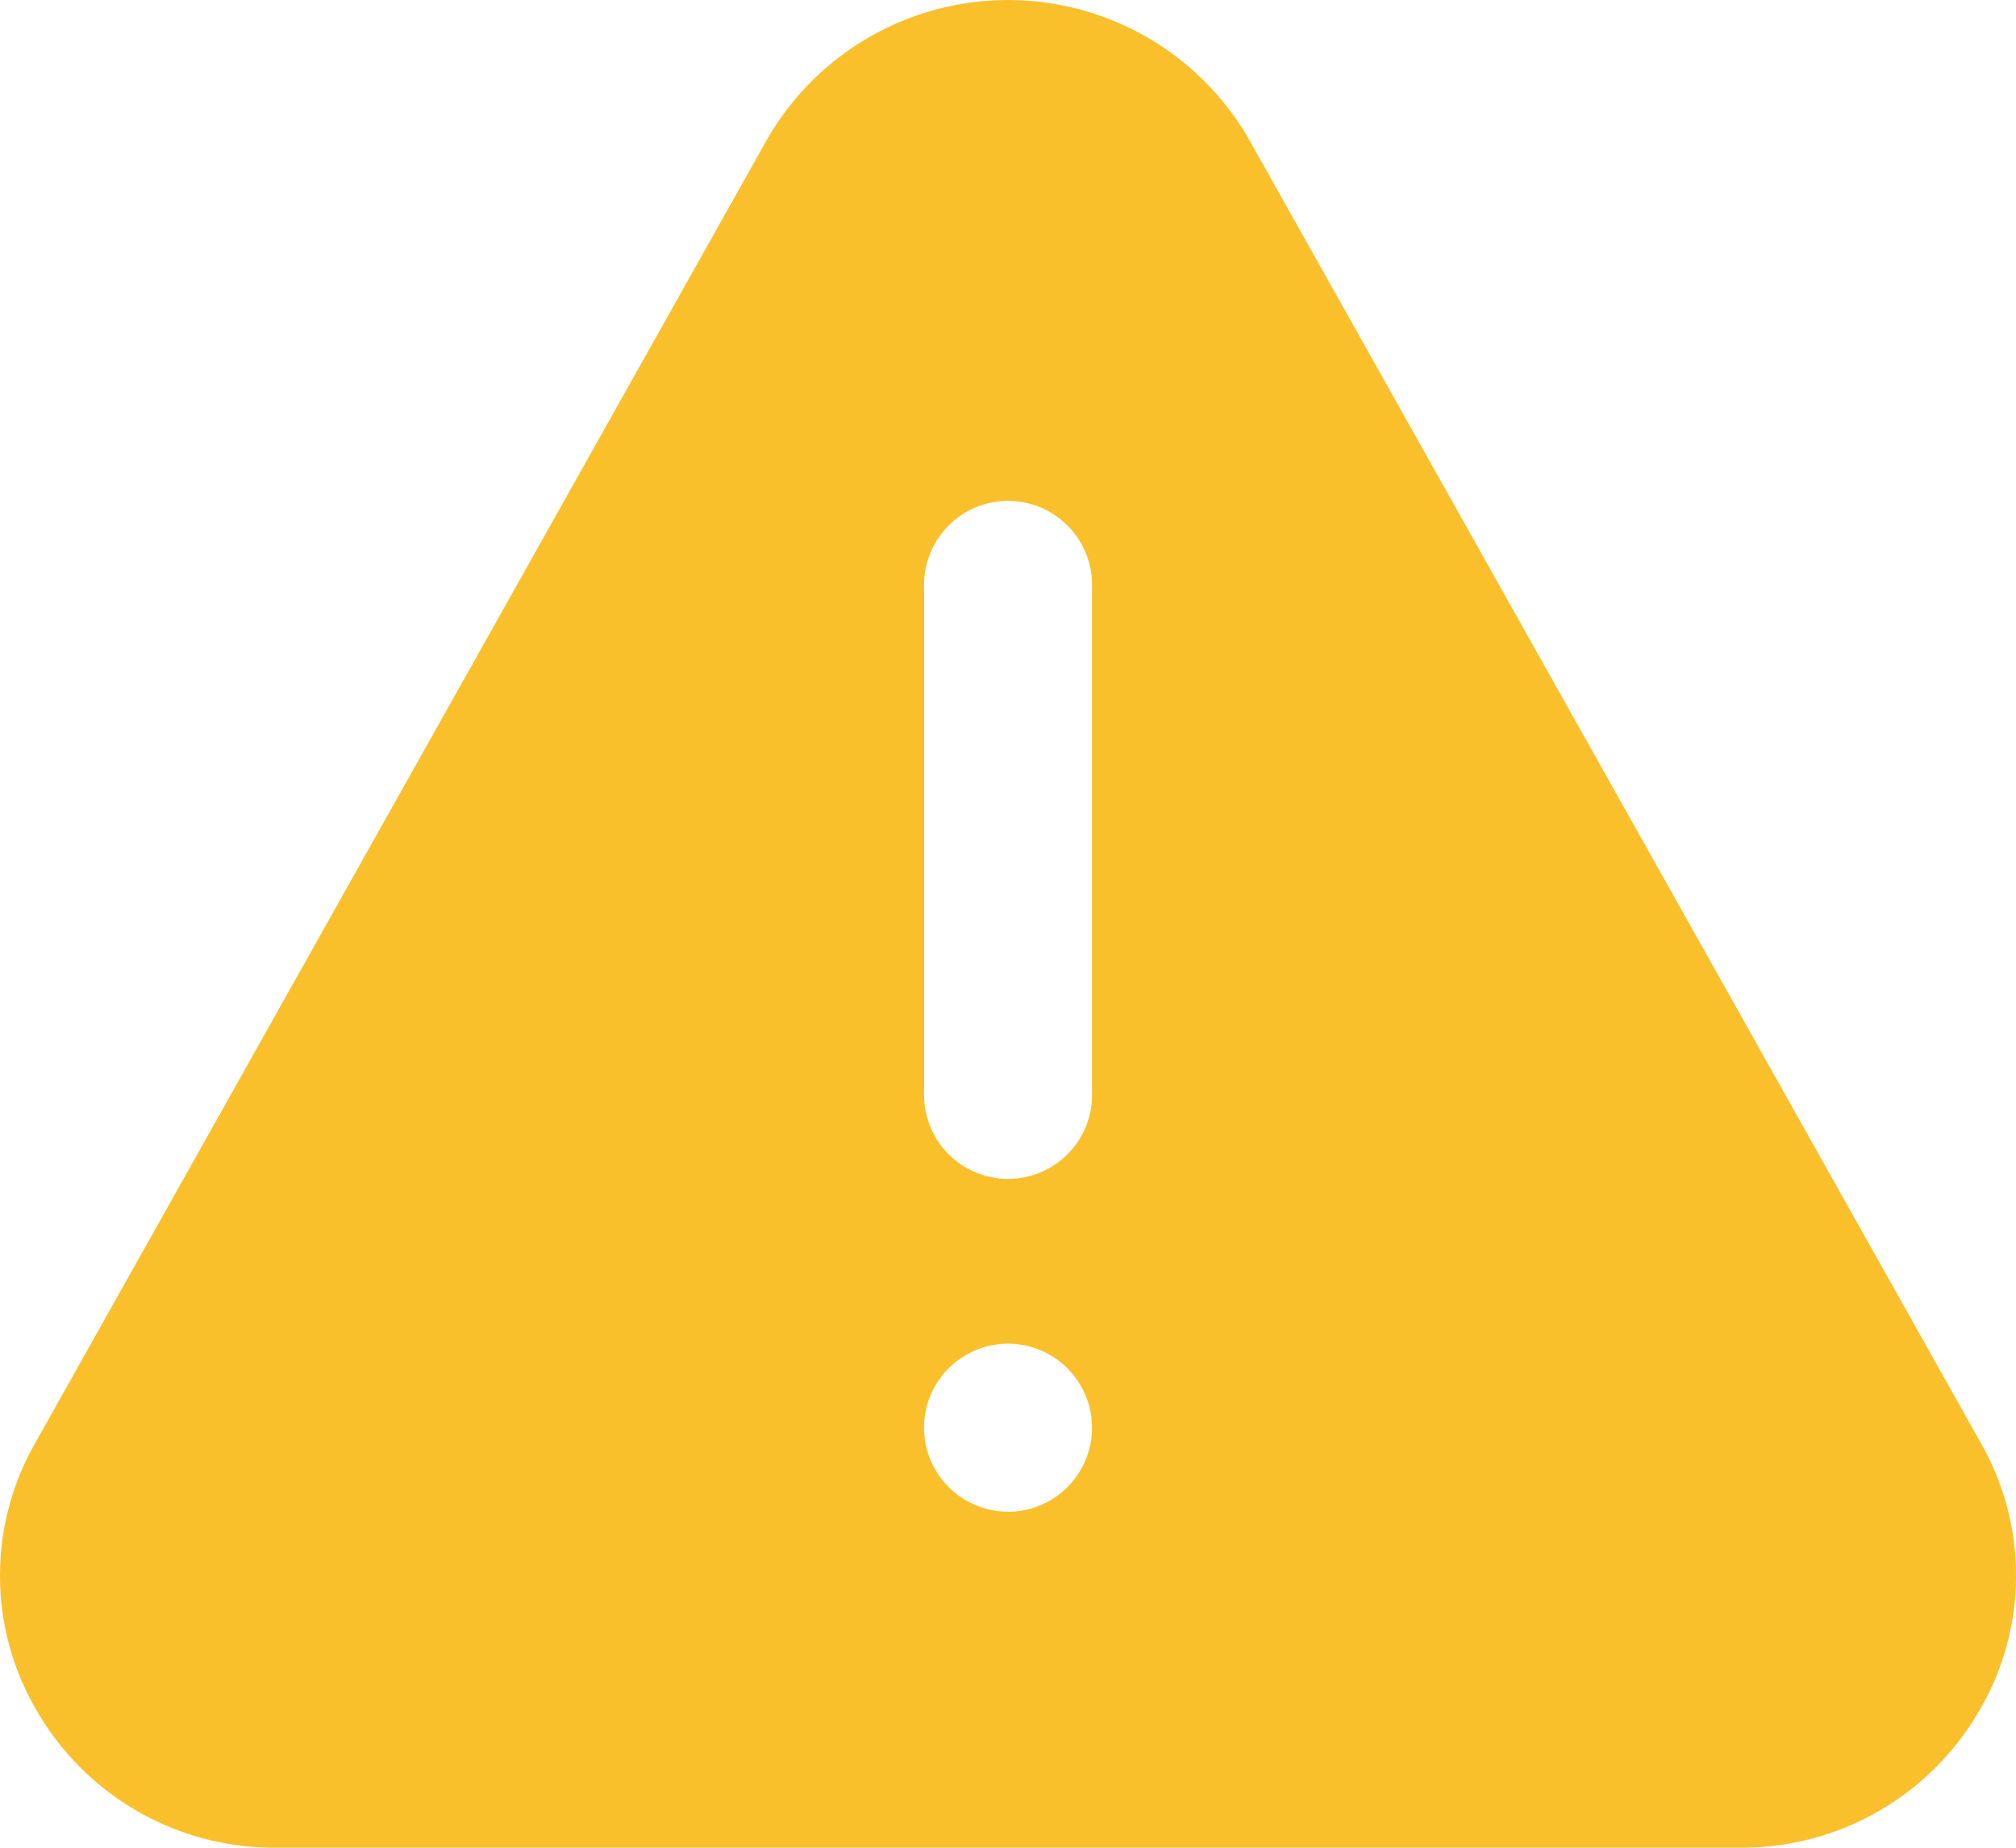 <svg xmlns="http://www.w3.org/2000/svg" width="70.857" height="64.951" viewBox="0 0 70.857 64.951">
  <path id="warning" d="M43.919,5.937a9.769,9.769,0,0,0-16.981,0L1.223,51.75a9.382,9.382,0,0,0,.086,9.415A9.636,9.636,0,0,0,9.714,65.95H61.142a9.636,9.636,0,0,0,8.405-4.786,9.382,9.382,0,0,0,.086-9.415Zm-8.491,48.2a2.952,2.952,0,1,1,2.952-2.952A2.952,2.952,0,0,1,35.428,54.141ZM38.38,39.38a2.952,2.952,0,1,1-5.9,0V21.667a2.952,2.952,0,1,1,5.9,0Z" transform="translate(0.001 -0.999)" fill="#fac02b"/>
</svg>
